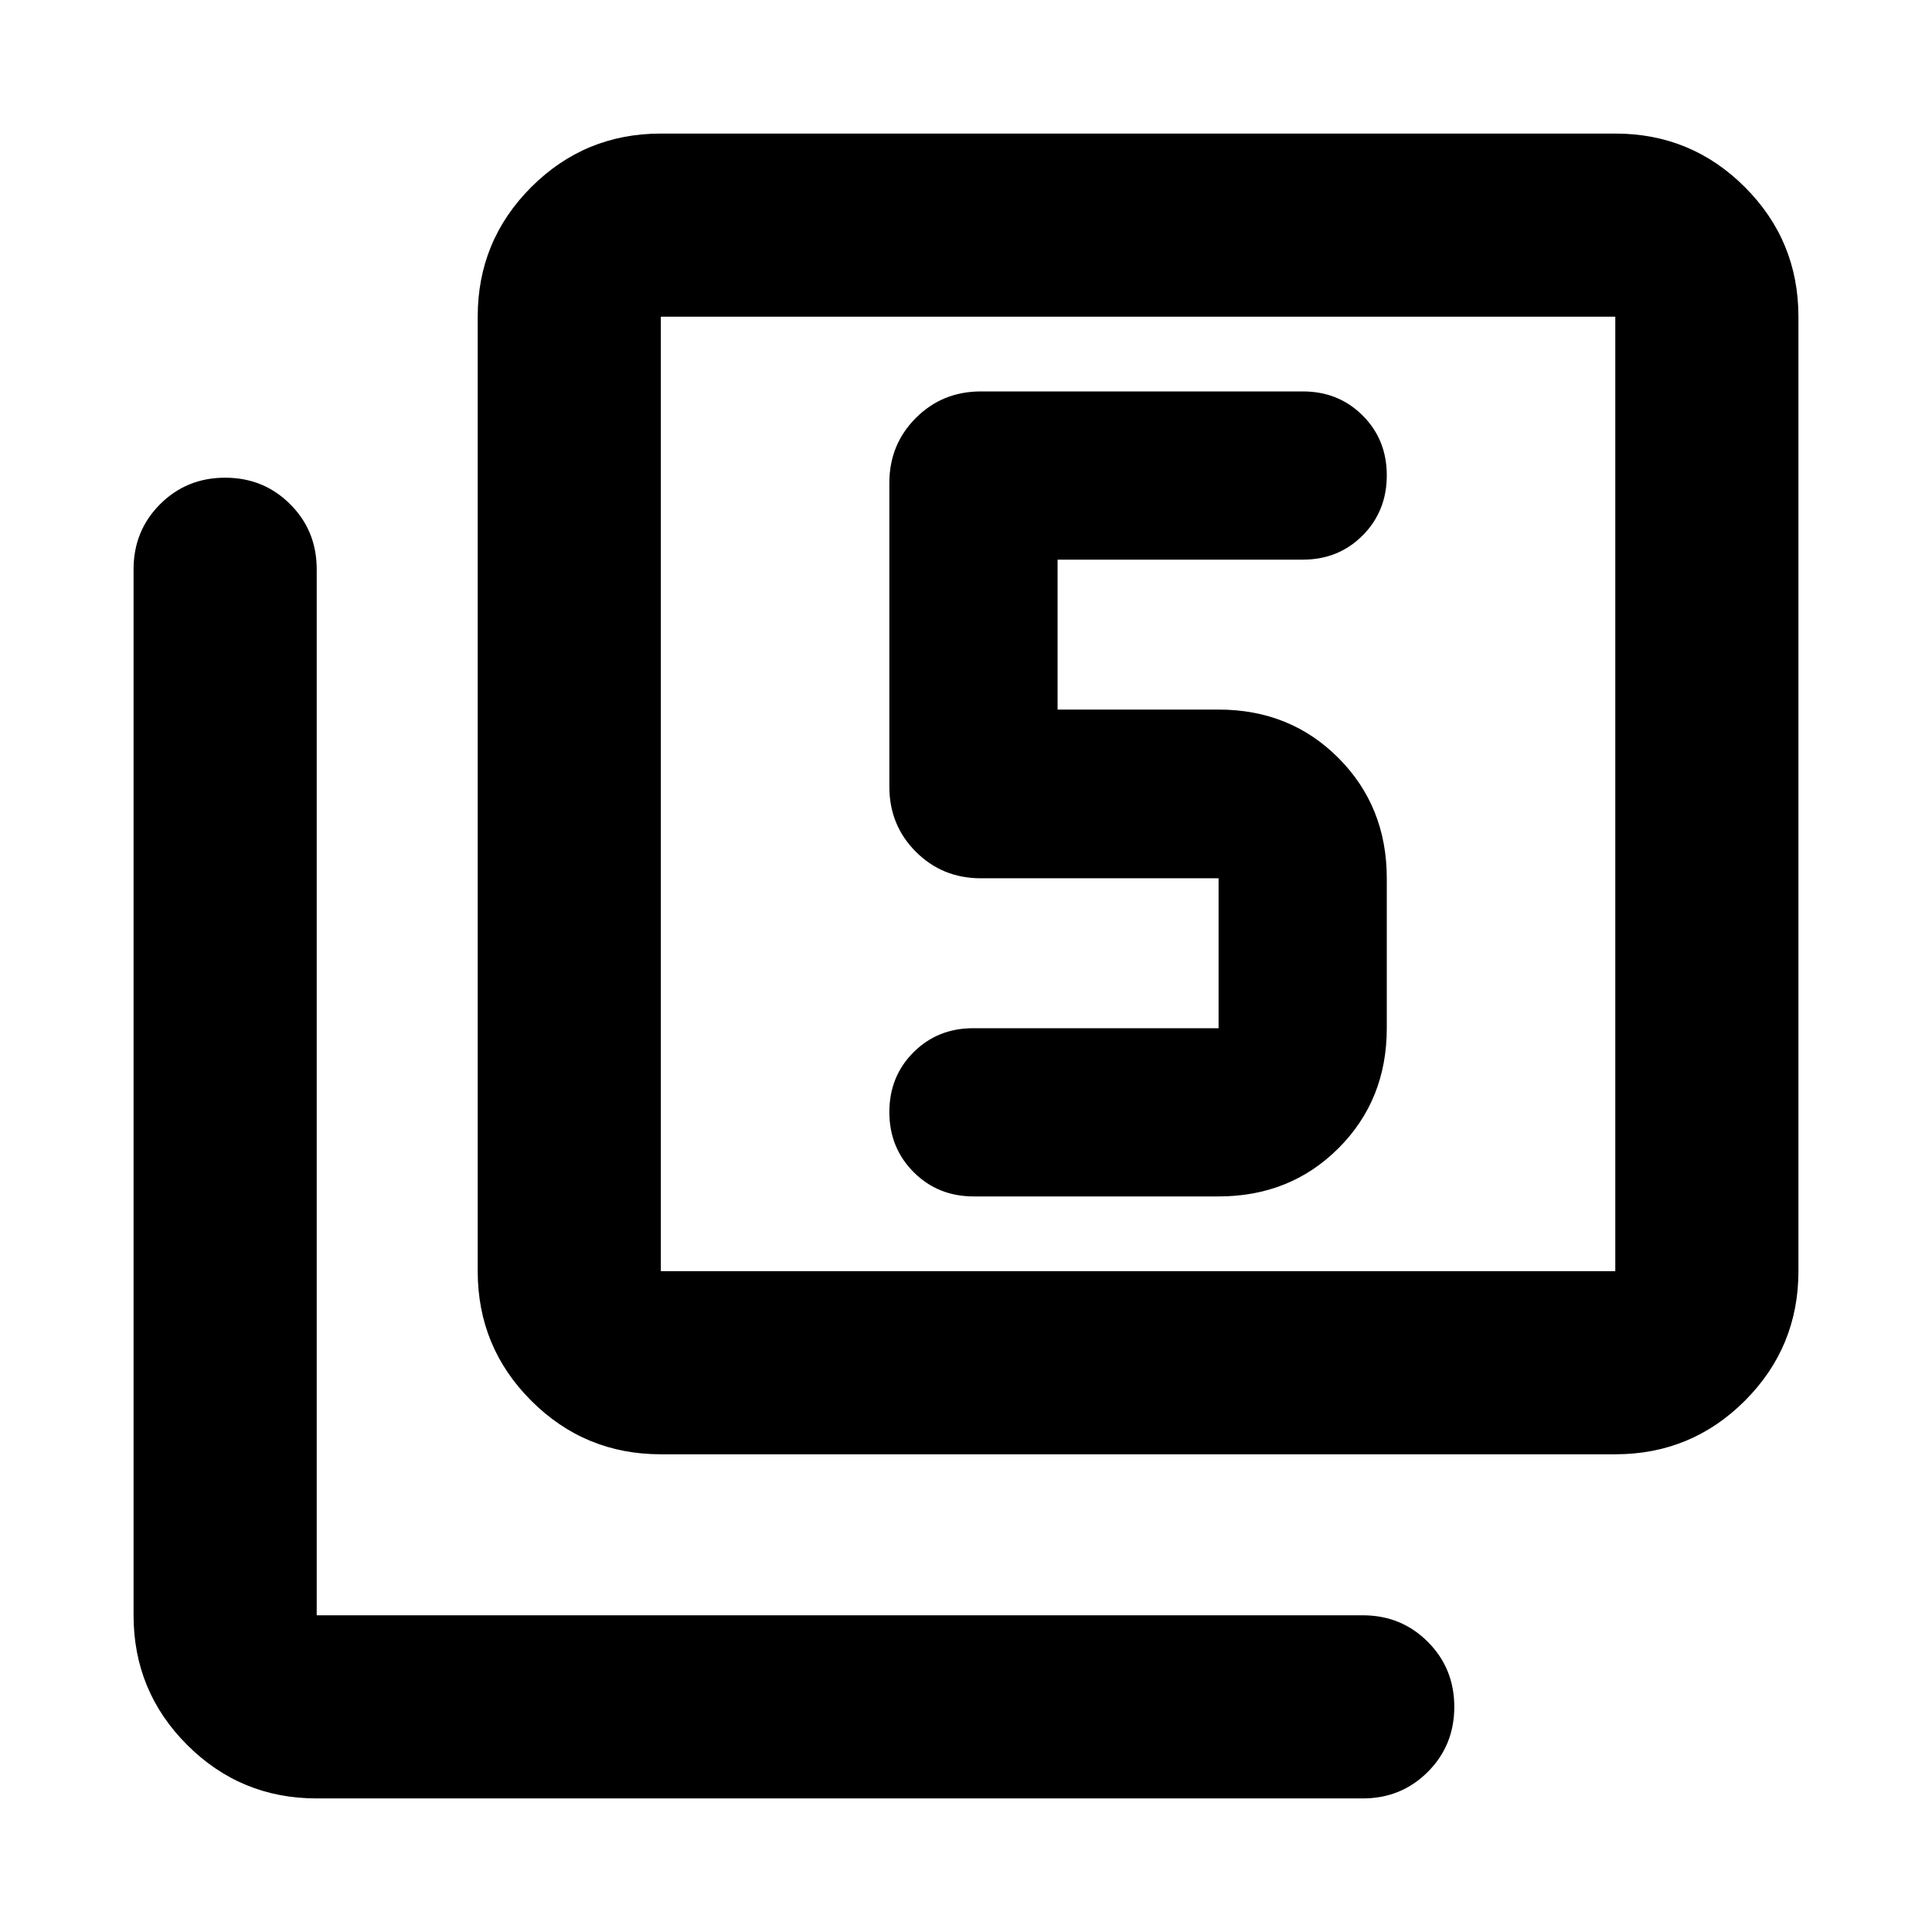 <svg aria-hidden="true" viewBox="0 -960 960 960" fill="currentColor">
  <path d="M605.5-365.5q35.631 0 59.609-23.978 23.978-23.979 23.978-59.609v-74.5q0-35.631-23.978-59.728-23.978-24.098-59.609-24.098h-80v-74.5h121.846q17.785 0 29.763-12.05 11.978-12.05 11.978-29.863 0-17.712-11.981-29.693-11.981-11.981-29.693-11.981h-160q-19.152 0-32.326 13.174T441.913-720v150.913q0 19.152 13.174 32.326t32.326 13.174H605.5v74.5H483.587q-17.711 0-29.693 11.982-11.981 11.983-11.981 29.696t12.05 29.811q12.05 12.098 29.863 12.098H605.5ZM328.37-237.37q-37.783 0-64.392-26.608-26.608-26.609-26.608-64.392v-474.26q0-37.783 26.608-64.392 26.609-26.609 64.392-26.609h474.26q37.783 0 64.392 26.609 26.609 26.609 26.609 64.392v474.26q0 37.783-26.609 64.392-26.609 26.608-64.392 26.608H328.37Zm0-91h474.26v-474.26H328.37v474.26Zm-171 262q-37.783 0-64.392-26.608-26.609-26.609-26.609-64.392v-519.76q0-19.153 13.174-32.327 13.174-13.173 32.326-13.173 19.153 0 32.327 13.173 13.174 13.174 13.174 32.327v519.76h519.76q19.153 0 32.327 13.174 13.173 13.174 13.173 32.327 0 19.152-13.173 32.326Q696.283-66.37 677.13-66.37H157.37Zm171-736.26v474.26-474.26Z"/>
</svg>

